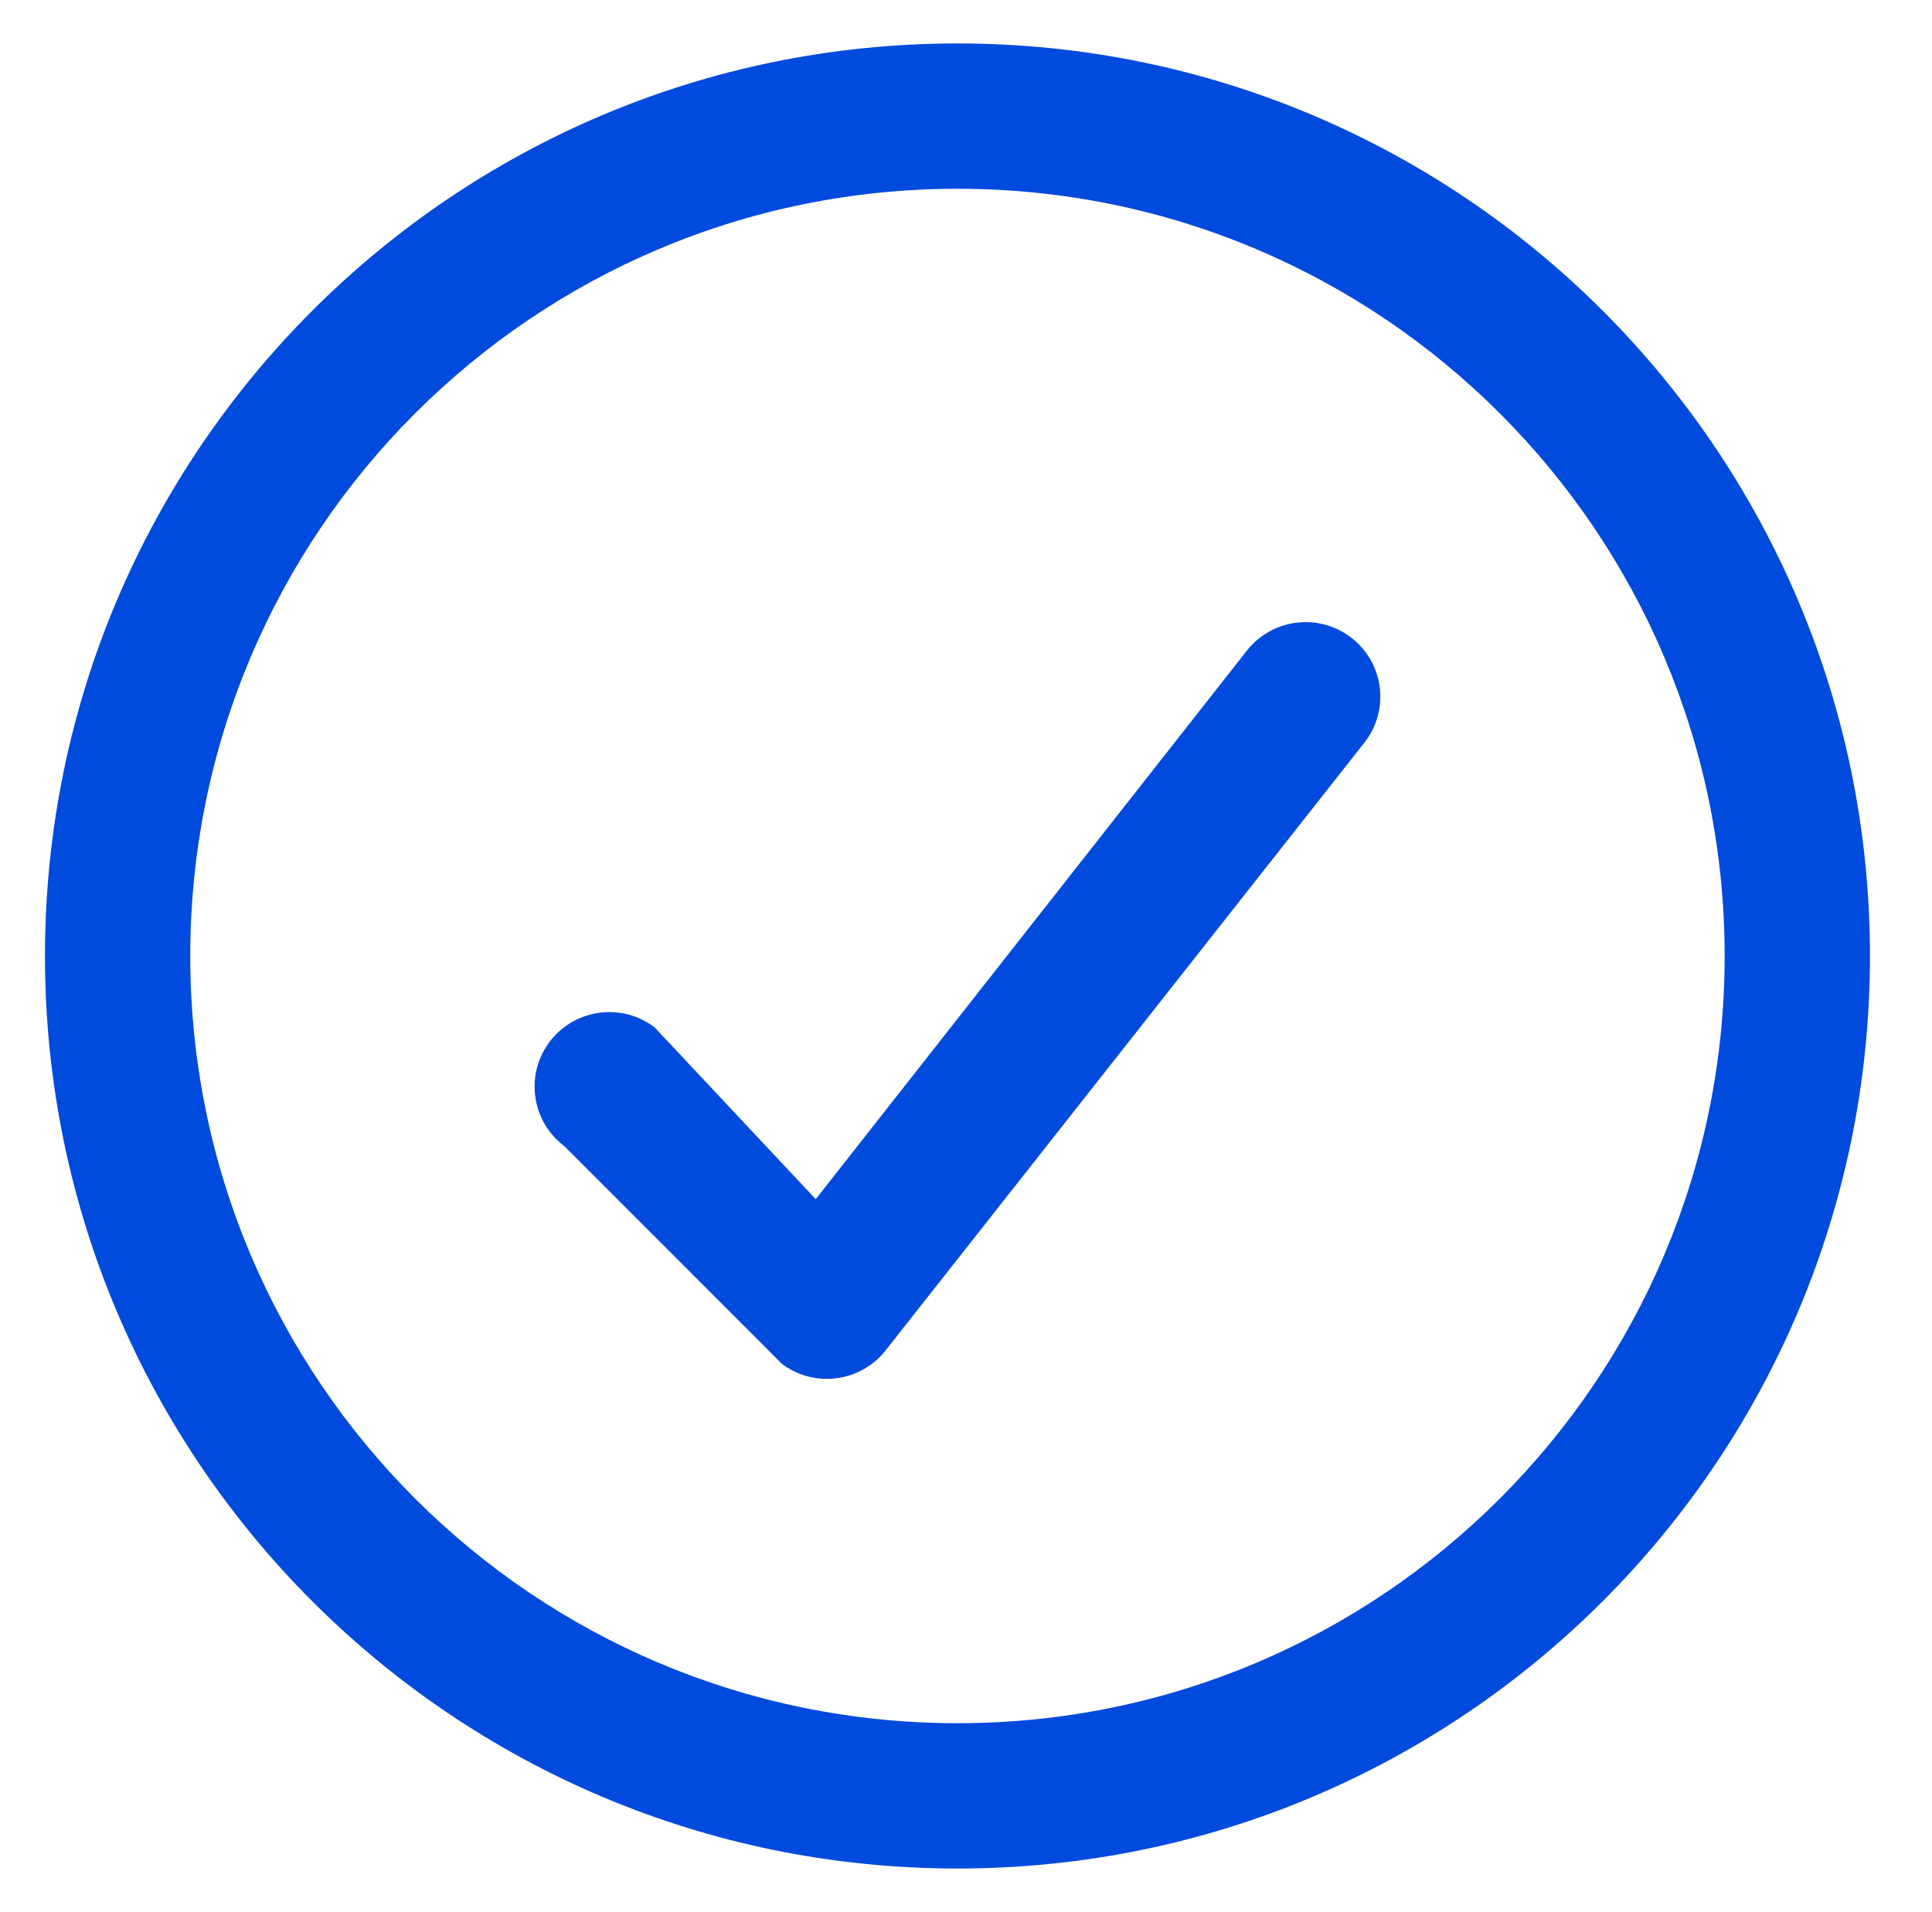 <svg width="96" height="95" viewBox="0 0 96 95" fill="none" xmlns="http://www.w3.org/2000/svg">
<path d="M67.213 31.739C65.622 30.453 63.286 30.694 61.994 32.28L40.533 59.584L32.521 51.04L32.43 50.975C30.763 49.791 28.446 50.176 27.255 51.84C26.082 53.479 26.44 55.745 28.041 56.947L38.858 67.771L38.934 67.825C40.529 68.958 42.733 68.661 43.969 67.144L67.762 36.942C69.05 35.353 68.803 33.025 67.213 31.739Z" fill="#004ADD"/>
<path fill-rule="evenodd" clip-rule="evenodd" d="M47.576 2.159C22.535 2.159 2.235 22.459 2.235 47.5C2.235 72.541 22.535 92.841 47.576 92.841C72.617 92.841 92.917 72.541 92.917 47.5C92.917 22.459 72.617 2.159 47.576 2.159ZM9.454 47.5C9.454 26.446 26.522 9.379 47.576 9.379C68.629 9.379 85.697 26.446 85.697 47.5C85.697 68.554 68.629 85.621 47.576 85.621C26.522 85.621 9.454 68.554 9.454 47.5Z" fill="#004ADD"/>
</svg>
